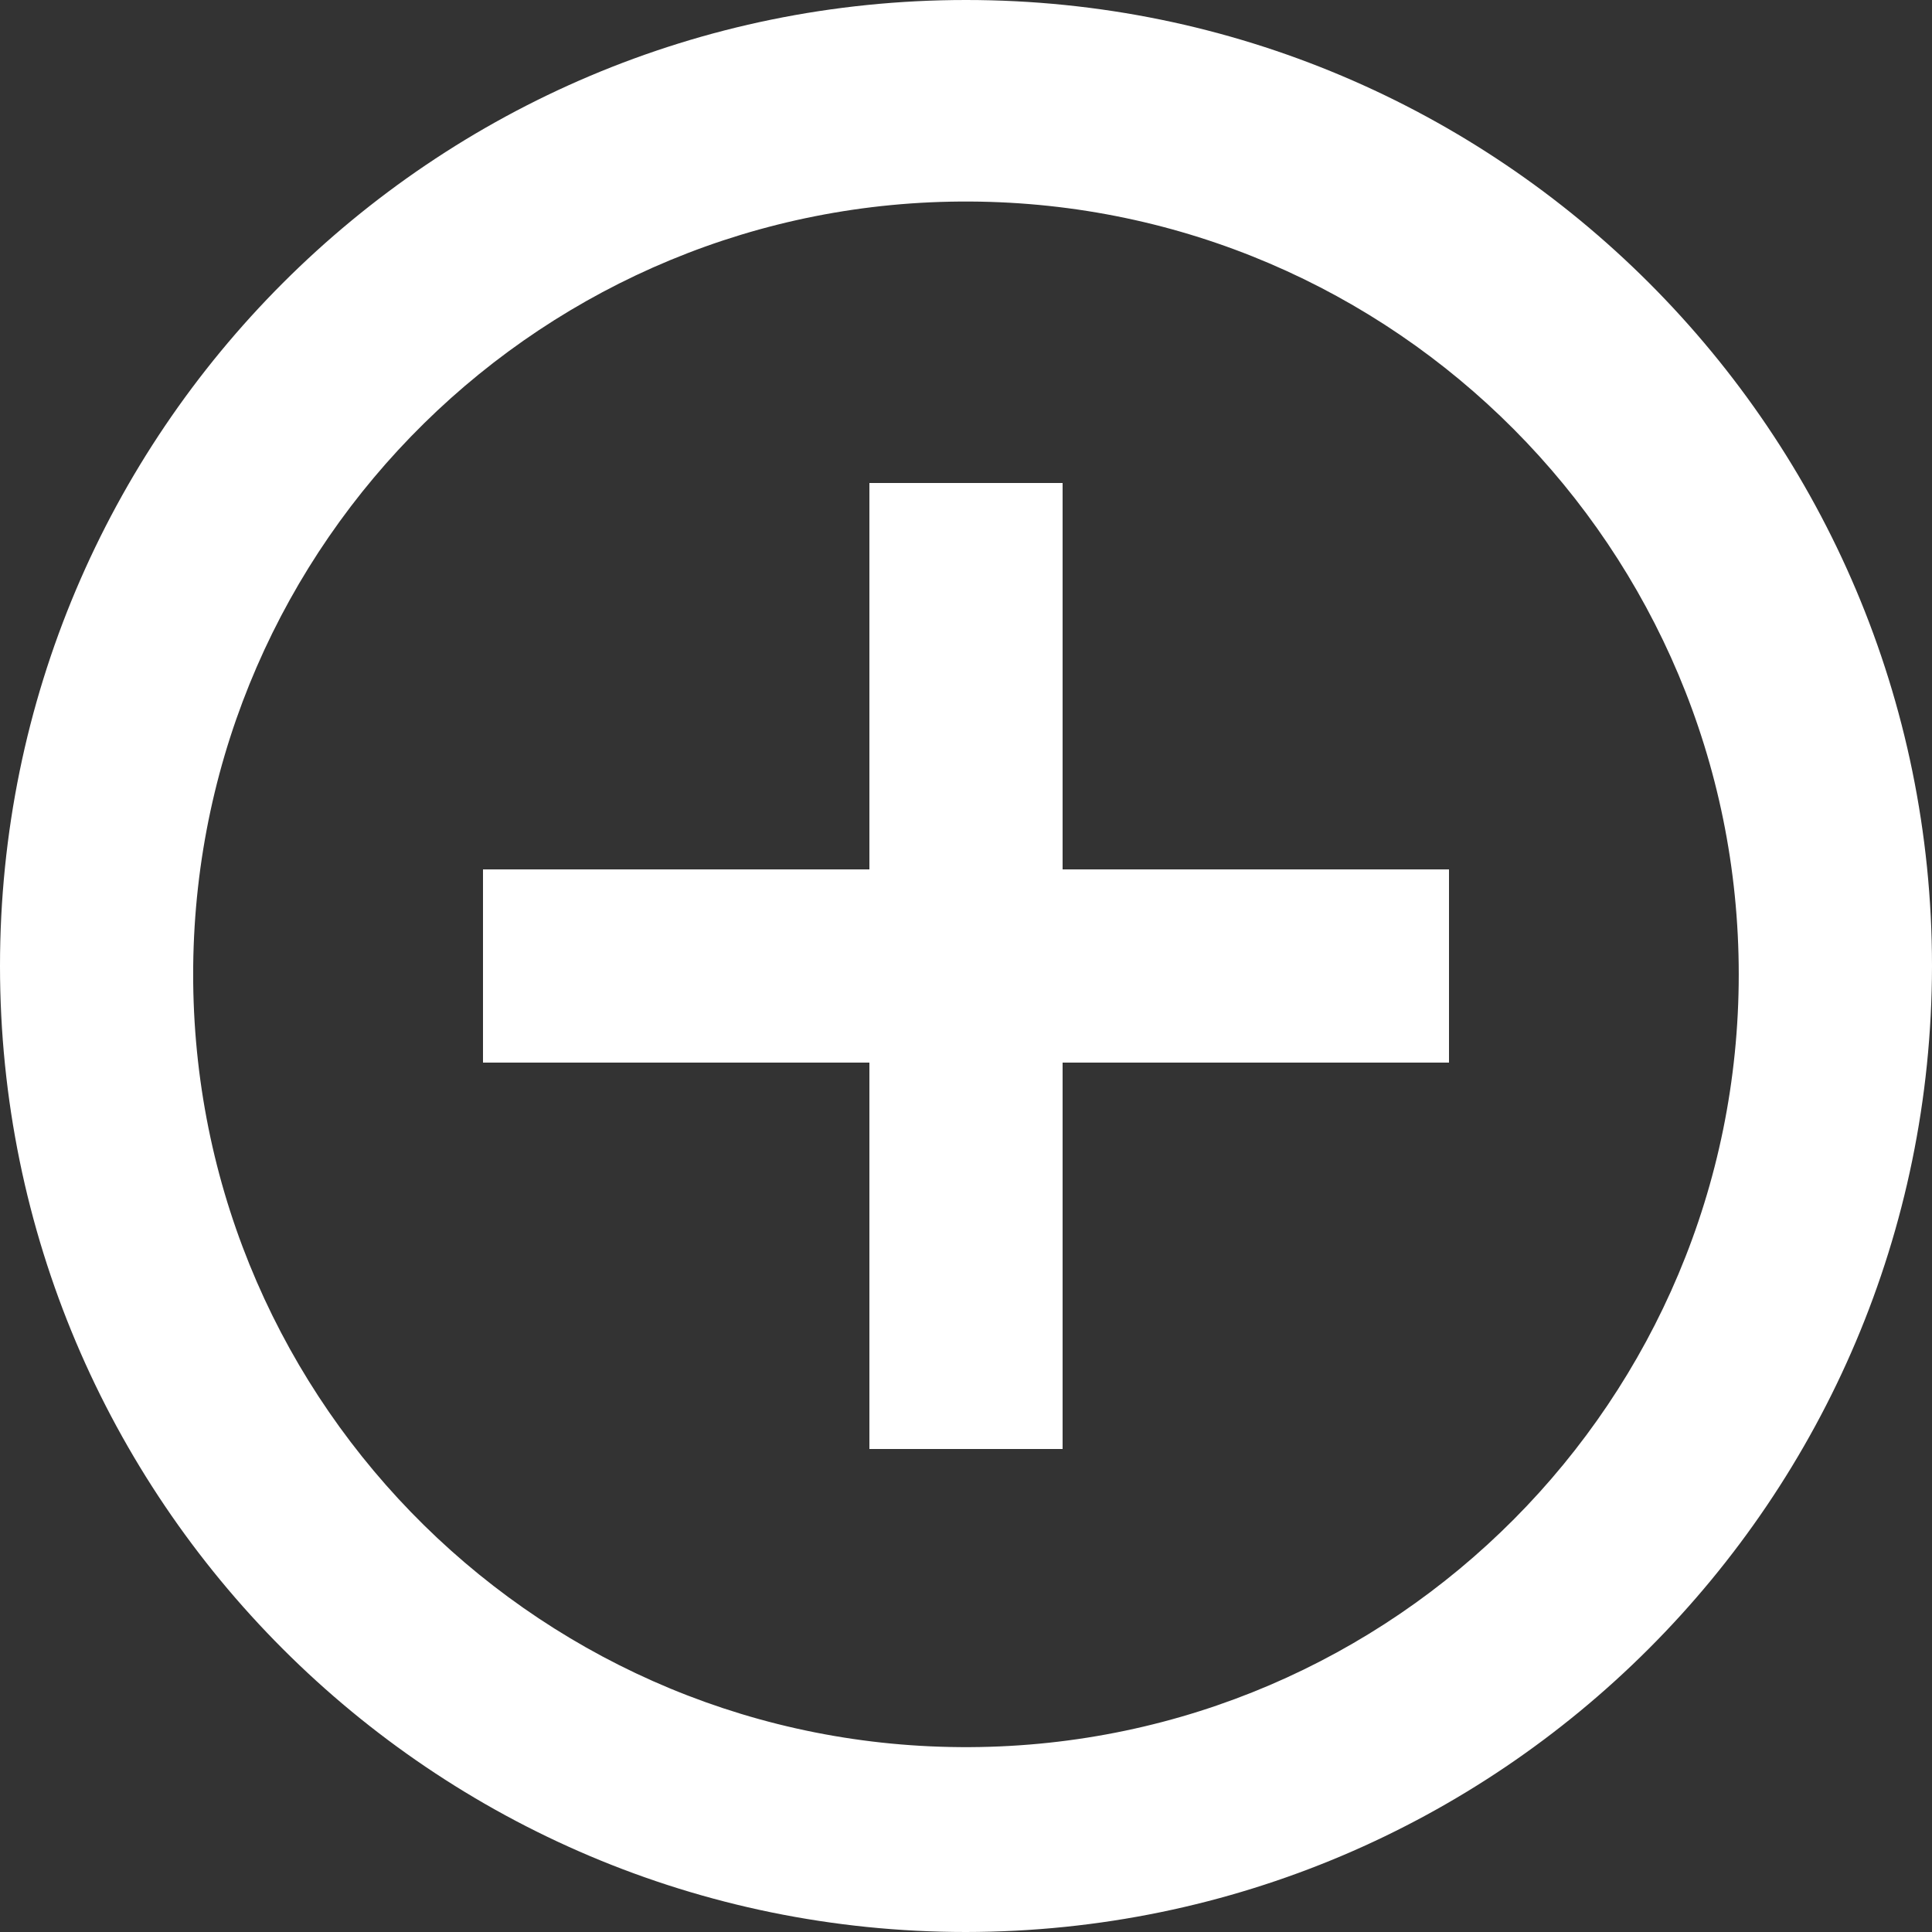 <svg width="35" height="35" viewBox="0 0 35 35" fill="none" xmlns="http://www.w3.org/2000/svg">
<rect x="0" y="0" width="35" height="35" fill="#333333" stroke="none"/>
<path d="M17.5 35C7.835 35 0 27.165 0 17.5C0 7.835 7.835 0 17.5 0C27.165 0 35 7.835 35 17.5C34.989 27.161 27.161 34.989 17.5 35ZM3.5 17.801C3.583 25.503 9.872 31.692 17.574 31.651C25.277 31.609 31.499 25.353 31.499 17.651C31.499 9.948 25.277 3.692 17.574 3.651C9.872 3.609 3.583 9.798 3.5 17.5V17.801ZM19.25 26.25H15.75V19.25H8.75V15.75H15.75V8.75H19.25V15.75H26.25V19.25H19.25V26.25Z" fill="white"/>
</svg>
